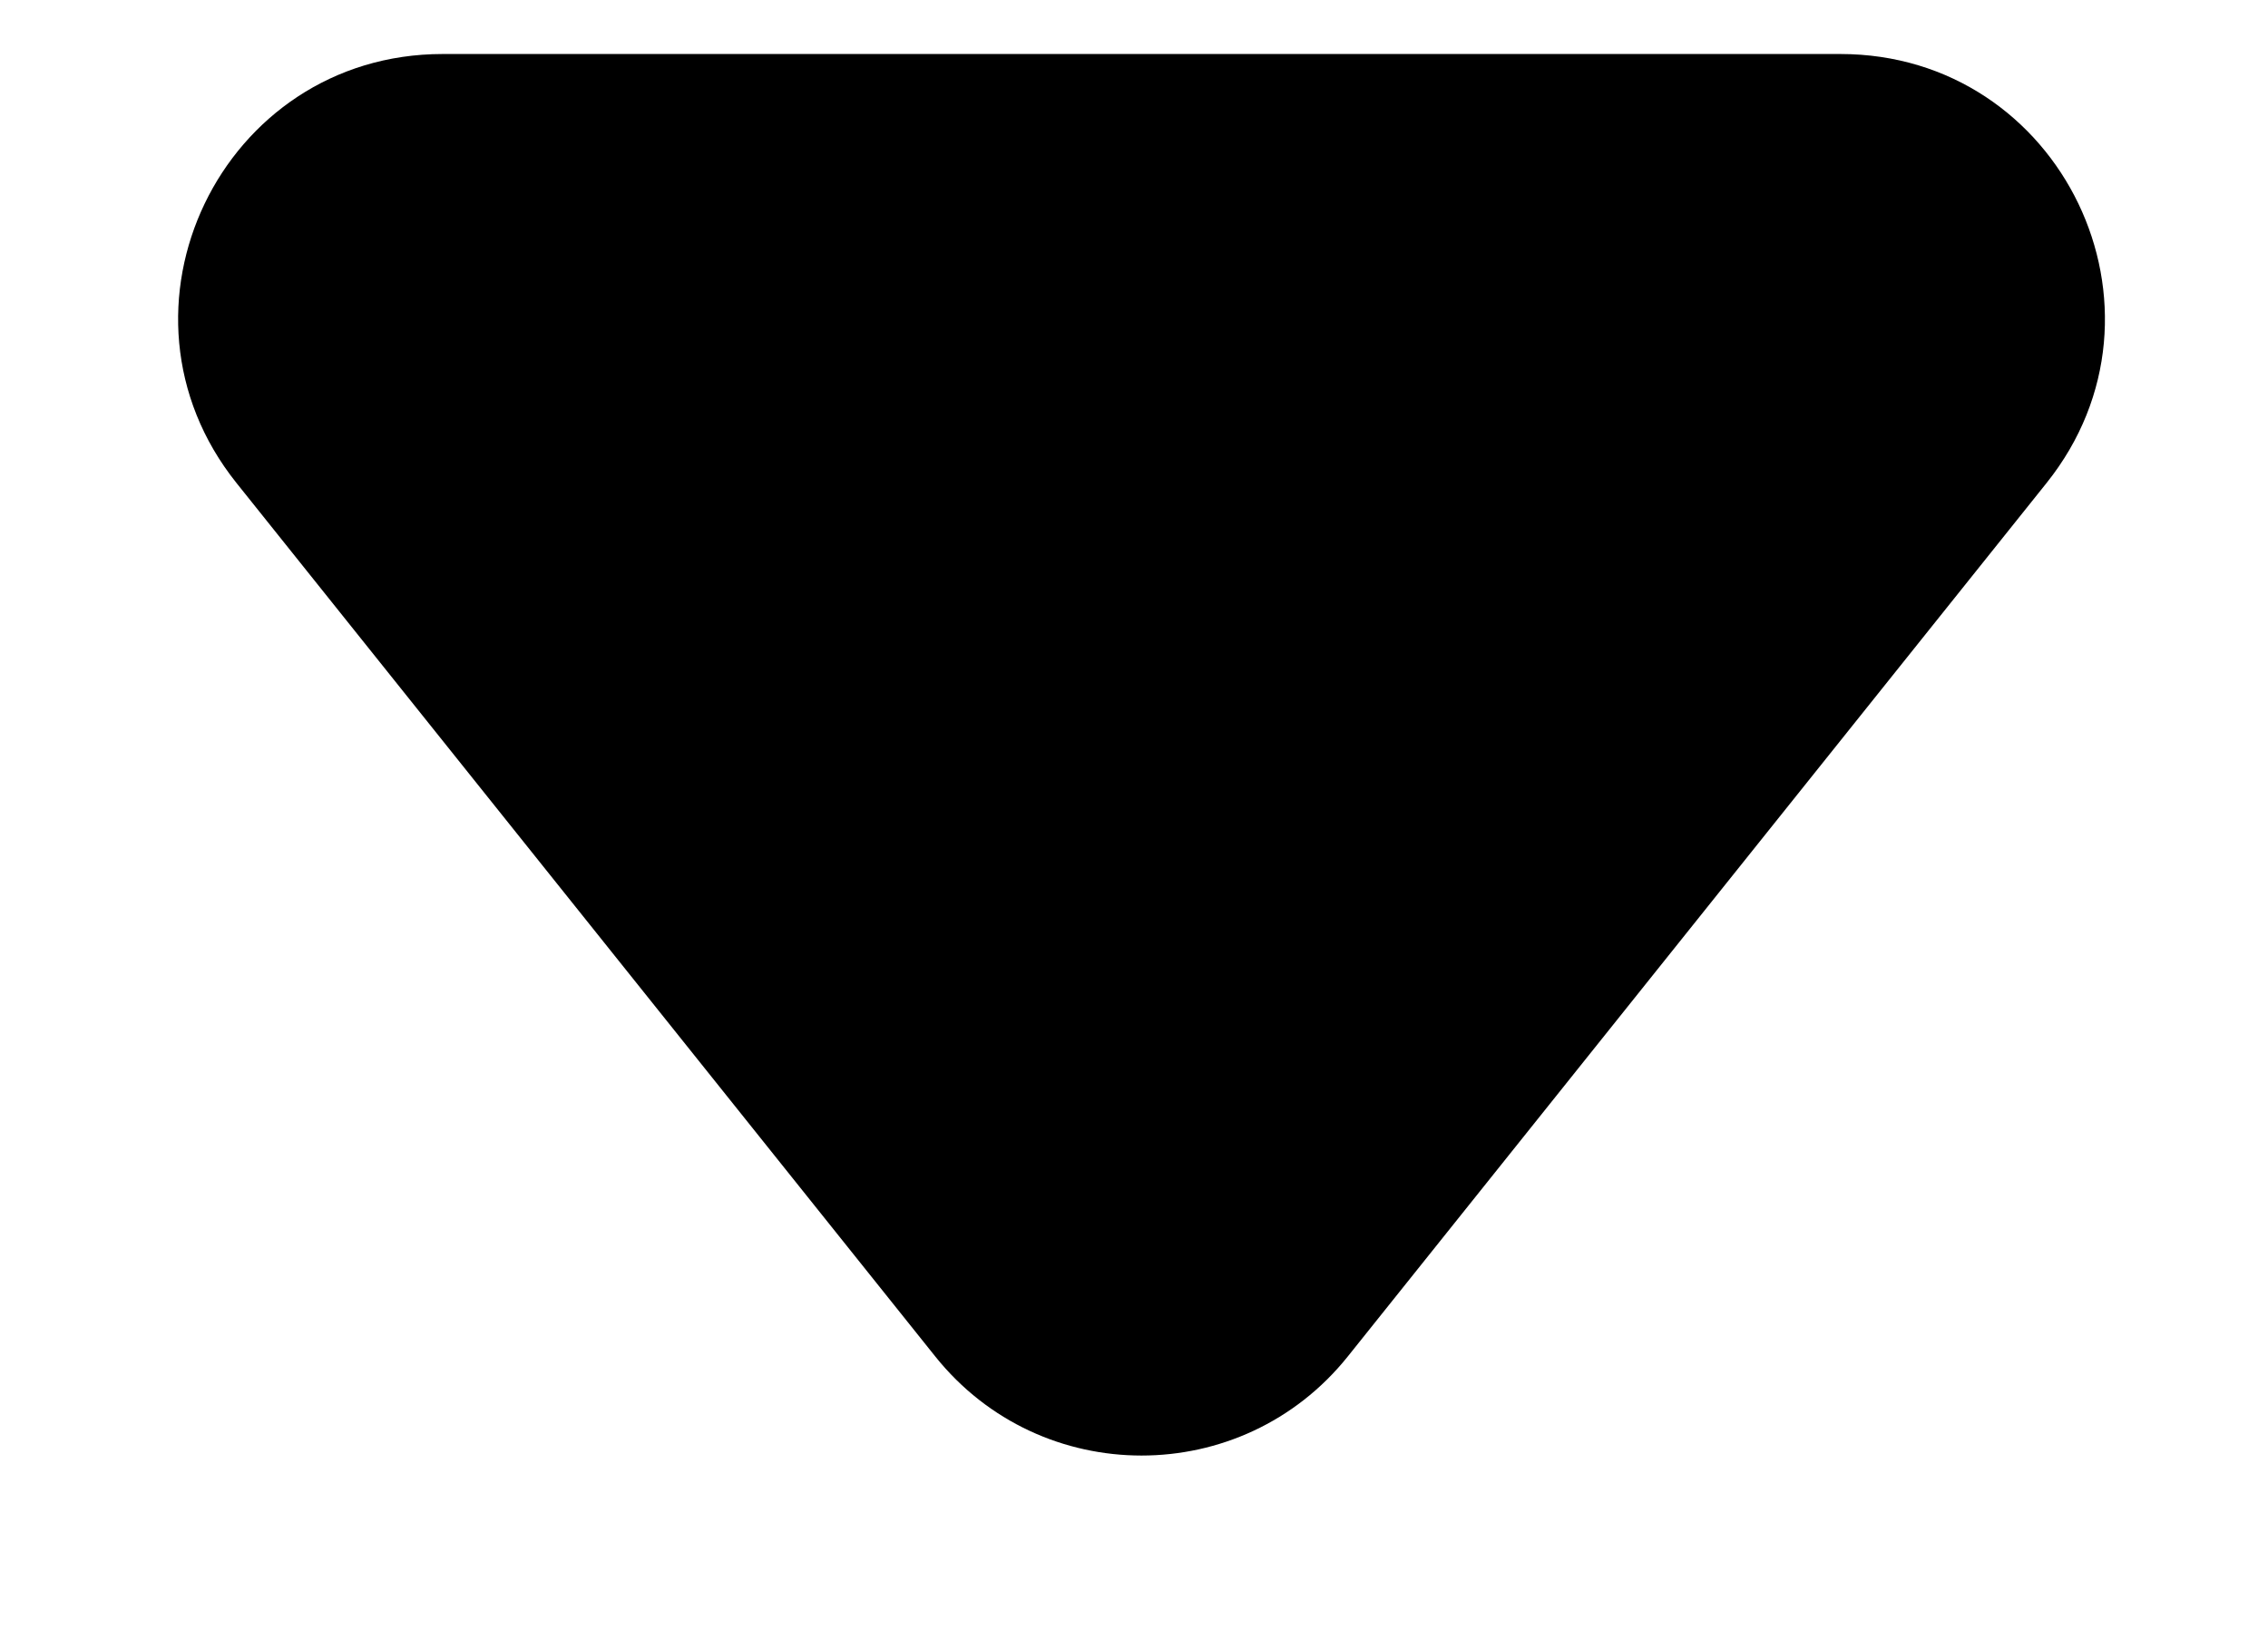 <svg width="11" height="8" viewBox="0 0 11 8" fill="none" xmlns="http://www.w3.org/2000/svg">
<path fill-rule="evenodd" clip-rule="evenodd" d="M8.926 0.262C10 0.262 10.597 1.504 9.926 2.343L6.537 6.58C6.024 7.221 5.049 7.221 4.536 6.58L1.147 2.343C0.476 1.504 1.073 0.262 2.147 0.262L8.926 0.262Z" fill="black"/>
</svg>
